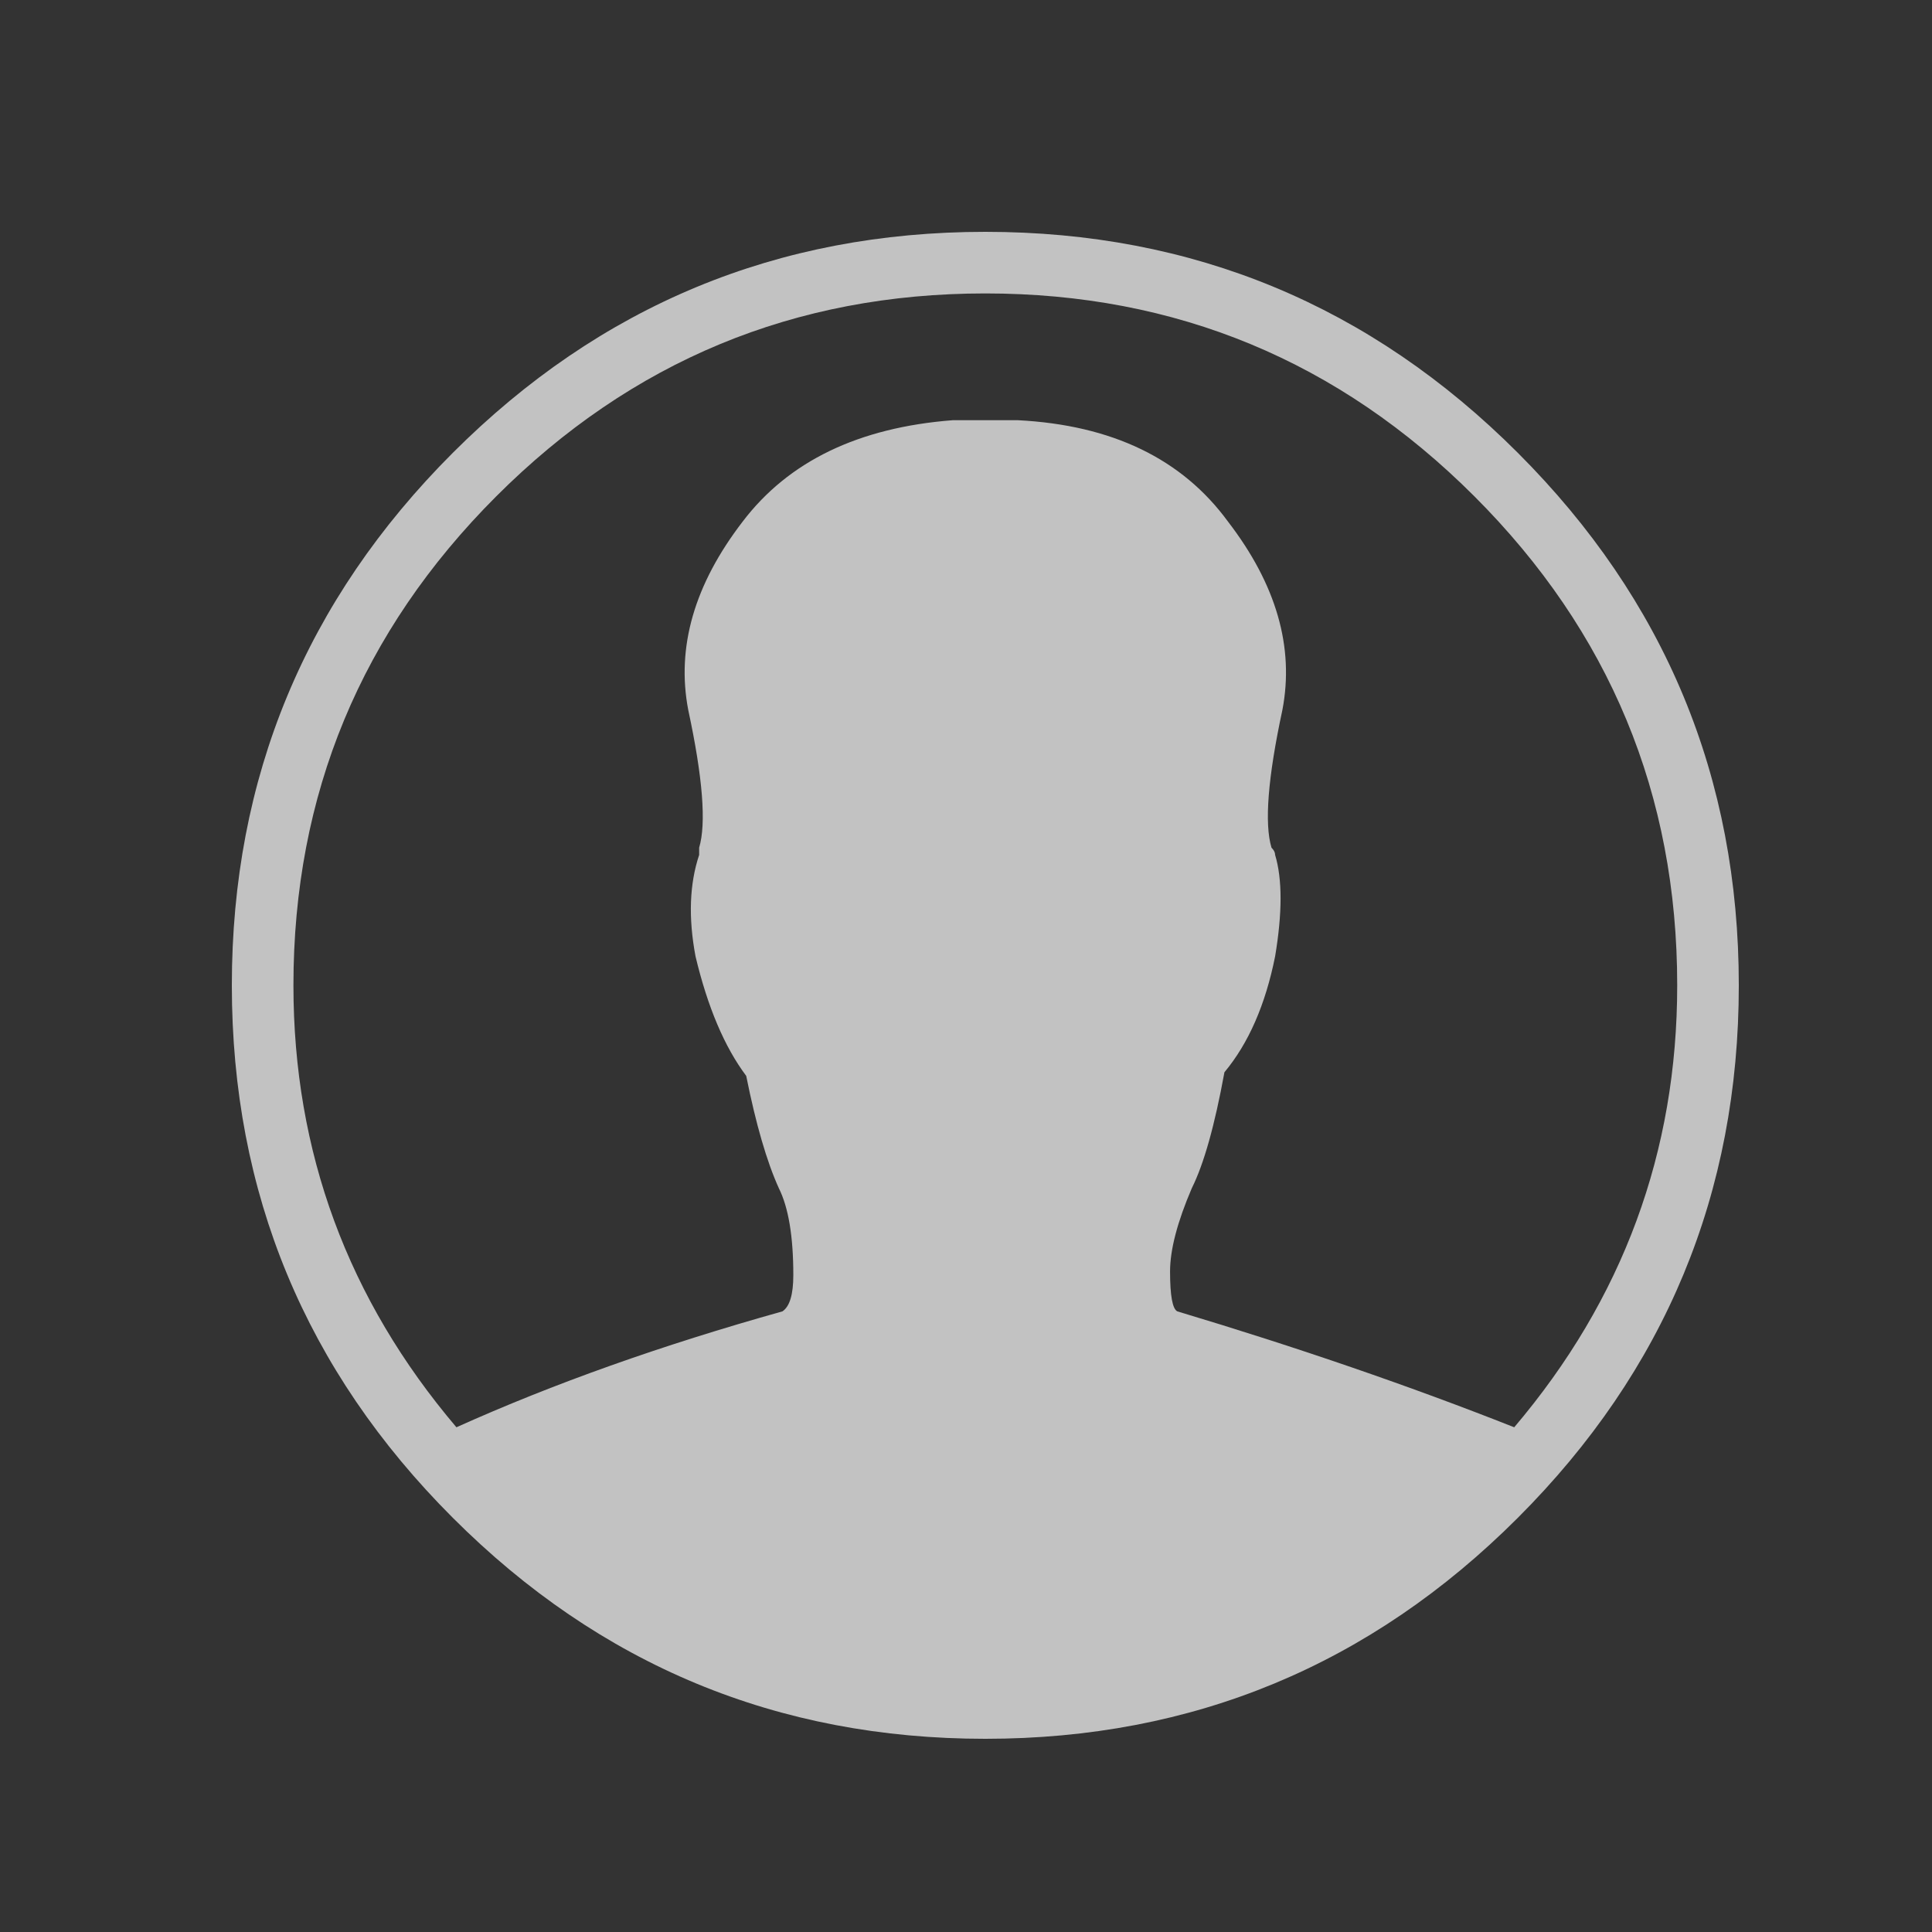 <?xml version="1.0" encoding="UTF-8"?>
<svg width="50px" height="50px" viewBox="0 0 50 50" version="1.1" xmlns="http://www.w3.org/2000/svg" xmlns:xlink="http://www.w3.org/1999/xlink">
    <rect x="0" y="0" width="50" height="50" fill="#333333" stroke="none"/>
    <!-- Generator: Sketch 51 (57462) - http://www.bohemiancoding.com/sketch -->
    <title>Honda-blog_icon_personagens_50x50</title>
    <desc>Created with Sketch.</desc>
    <defs></defs>
    <g id="Honda-blog_icon_personagens_50x50" stroke="none" stroke-width="1" fill="none" fill-rule="evenodd" opacity="0.7">
        <path d="M11.719,11.719 C15.531,7.906 20.125,6 25.5,6 C30.875,6 35.469,7.906 39.281,11.719 C43.094,15.531 45,20.125 45,25.5 C45,30.875 43.094,35.469 39.281,39.281 C35.469,43.094 30.875,45 25.5,45 C20.125,45 15.531,43.094 11.719,39.281 C7.906,35.469 6,30.875 6,25.5 C6,20.125 7.906,15.531 11.719,11.719 Z M38.156,12.844 C34.656,9.344 30.438,7.594 25.5,7.594 C20.562,7.594 16.344,9.344 12.844,12.844 C9.344,16.344 7.594,20.562 7.594,25.5 C7.594,29.813 9,33.625 11.812,36.938 C14.313,35.812 17.125,34.813 20.25,33.938 C20.438,33.812 20.531,33.5 20.531,33 C20.531,32 20.406,31.25 20.156,30.75 C19.844,30.062 19.563,29.094 19.312,27.844 C18.75,27.094 18.313,26.063 18,24.75 C17.812,23.75 17.844,22.875 18.094,22.125 L18.094,21.938 C18.281,21.312 18.188,20.125 17.812,18.375 C17.5,16.75 17.969,15.125 19.219,13.5 C20.406,11.937 22.219,11.063 24.656,10.875 L26.344,10.875 C28.781,11 30.594,11.875 31.781,13.5 C33.031,15.125 33.5,16.75 33.188,18.375 C32.812,20.125 32.719,21.312 32.906,21.938 C32.969,22 33,22.062 33,22.125 C33.188,22.75 33.188,23.625 33,24.75 C32.75,26 32.313,27 31.688,27.75 C31.437,29.125 31.156,30.125 30.844,30.75 C30.469,31.625 30.281,32.344 30.281,32.906 C30.281,33.531 30.344,33.875 30.469,33.938 C33.594,34.875 36.5,35.875 39.188,36.938 C42,33.625 43.406,29.813 43.406,25.5 C43.406,20.562 41.656,16.344 38.156,12.844 Z" id="ion-ios-contact-outline---Ionicons-Copy" fill="#FFFFFF"></path>
    </g>
</svg>